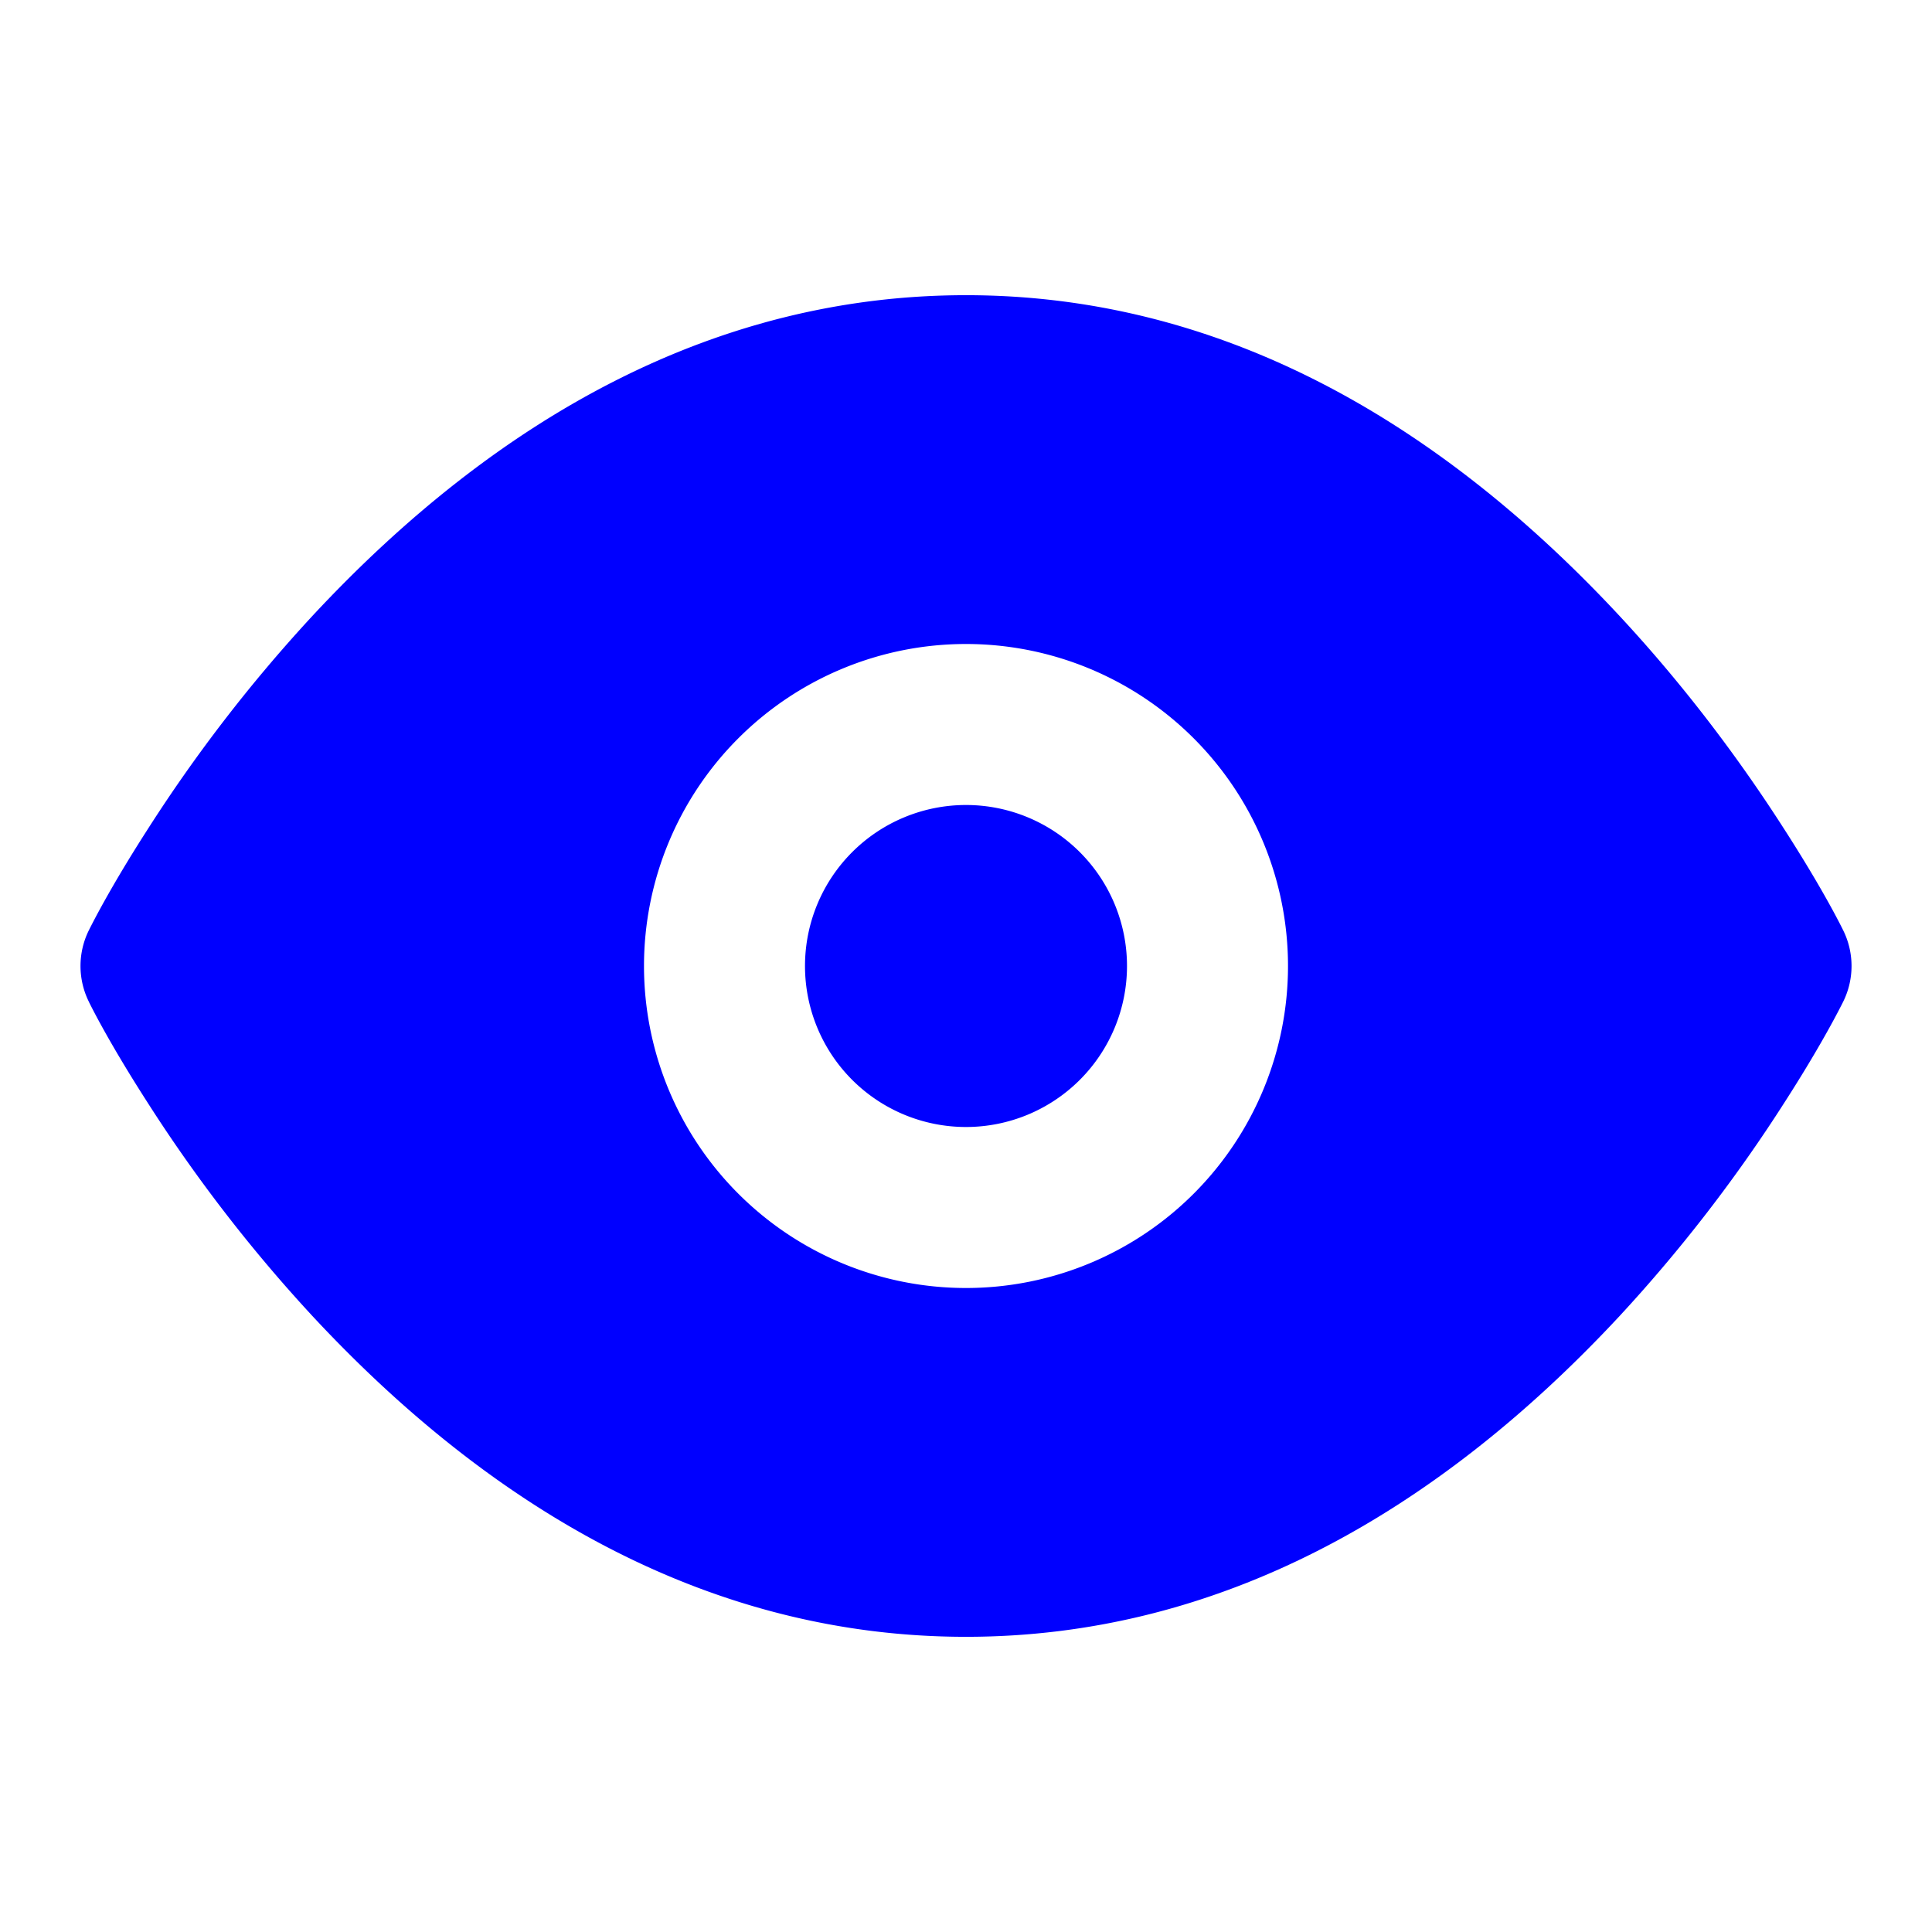 <svg xmlns="http://www.w3.org/2000/svg" viewBox="0 0 24 24" width="1em" height="1em" fill="blue" class="fill-blue-400"><path fill-rule="evenodd" d="M1.104 12.444a1 1 0 010-.888c.13-.26.37-.693.722-1.241A18.85 18.85 0 013.88 7.652C6.184 5.176 8.896 3.667 12 3.667s5.816 1.509 8.119 3.985c.79.85 1.475 1.756 2.055 2.663.352.548.593.98.722 1.24a1 1 0 010 .89c-.13.26-.37.692-.722 1.24a18.848 18.848 0 01-2.055 2.663c-2.303 2.476-5.015 3.985-8.119 3.985s-5.816-1.509-8.119-3.985a18.846 18.846 0 01-2.055-2.663c-.352-.548-.593-.98-.722-1.24zM12 16a4 4 0 110-8 4 4 0 010 8zm0-2a2 2 0 100-4 2 2 0 000 4z" clip-rule="evenodd"></path></svg>